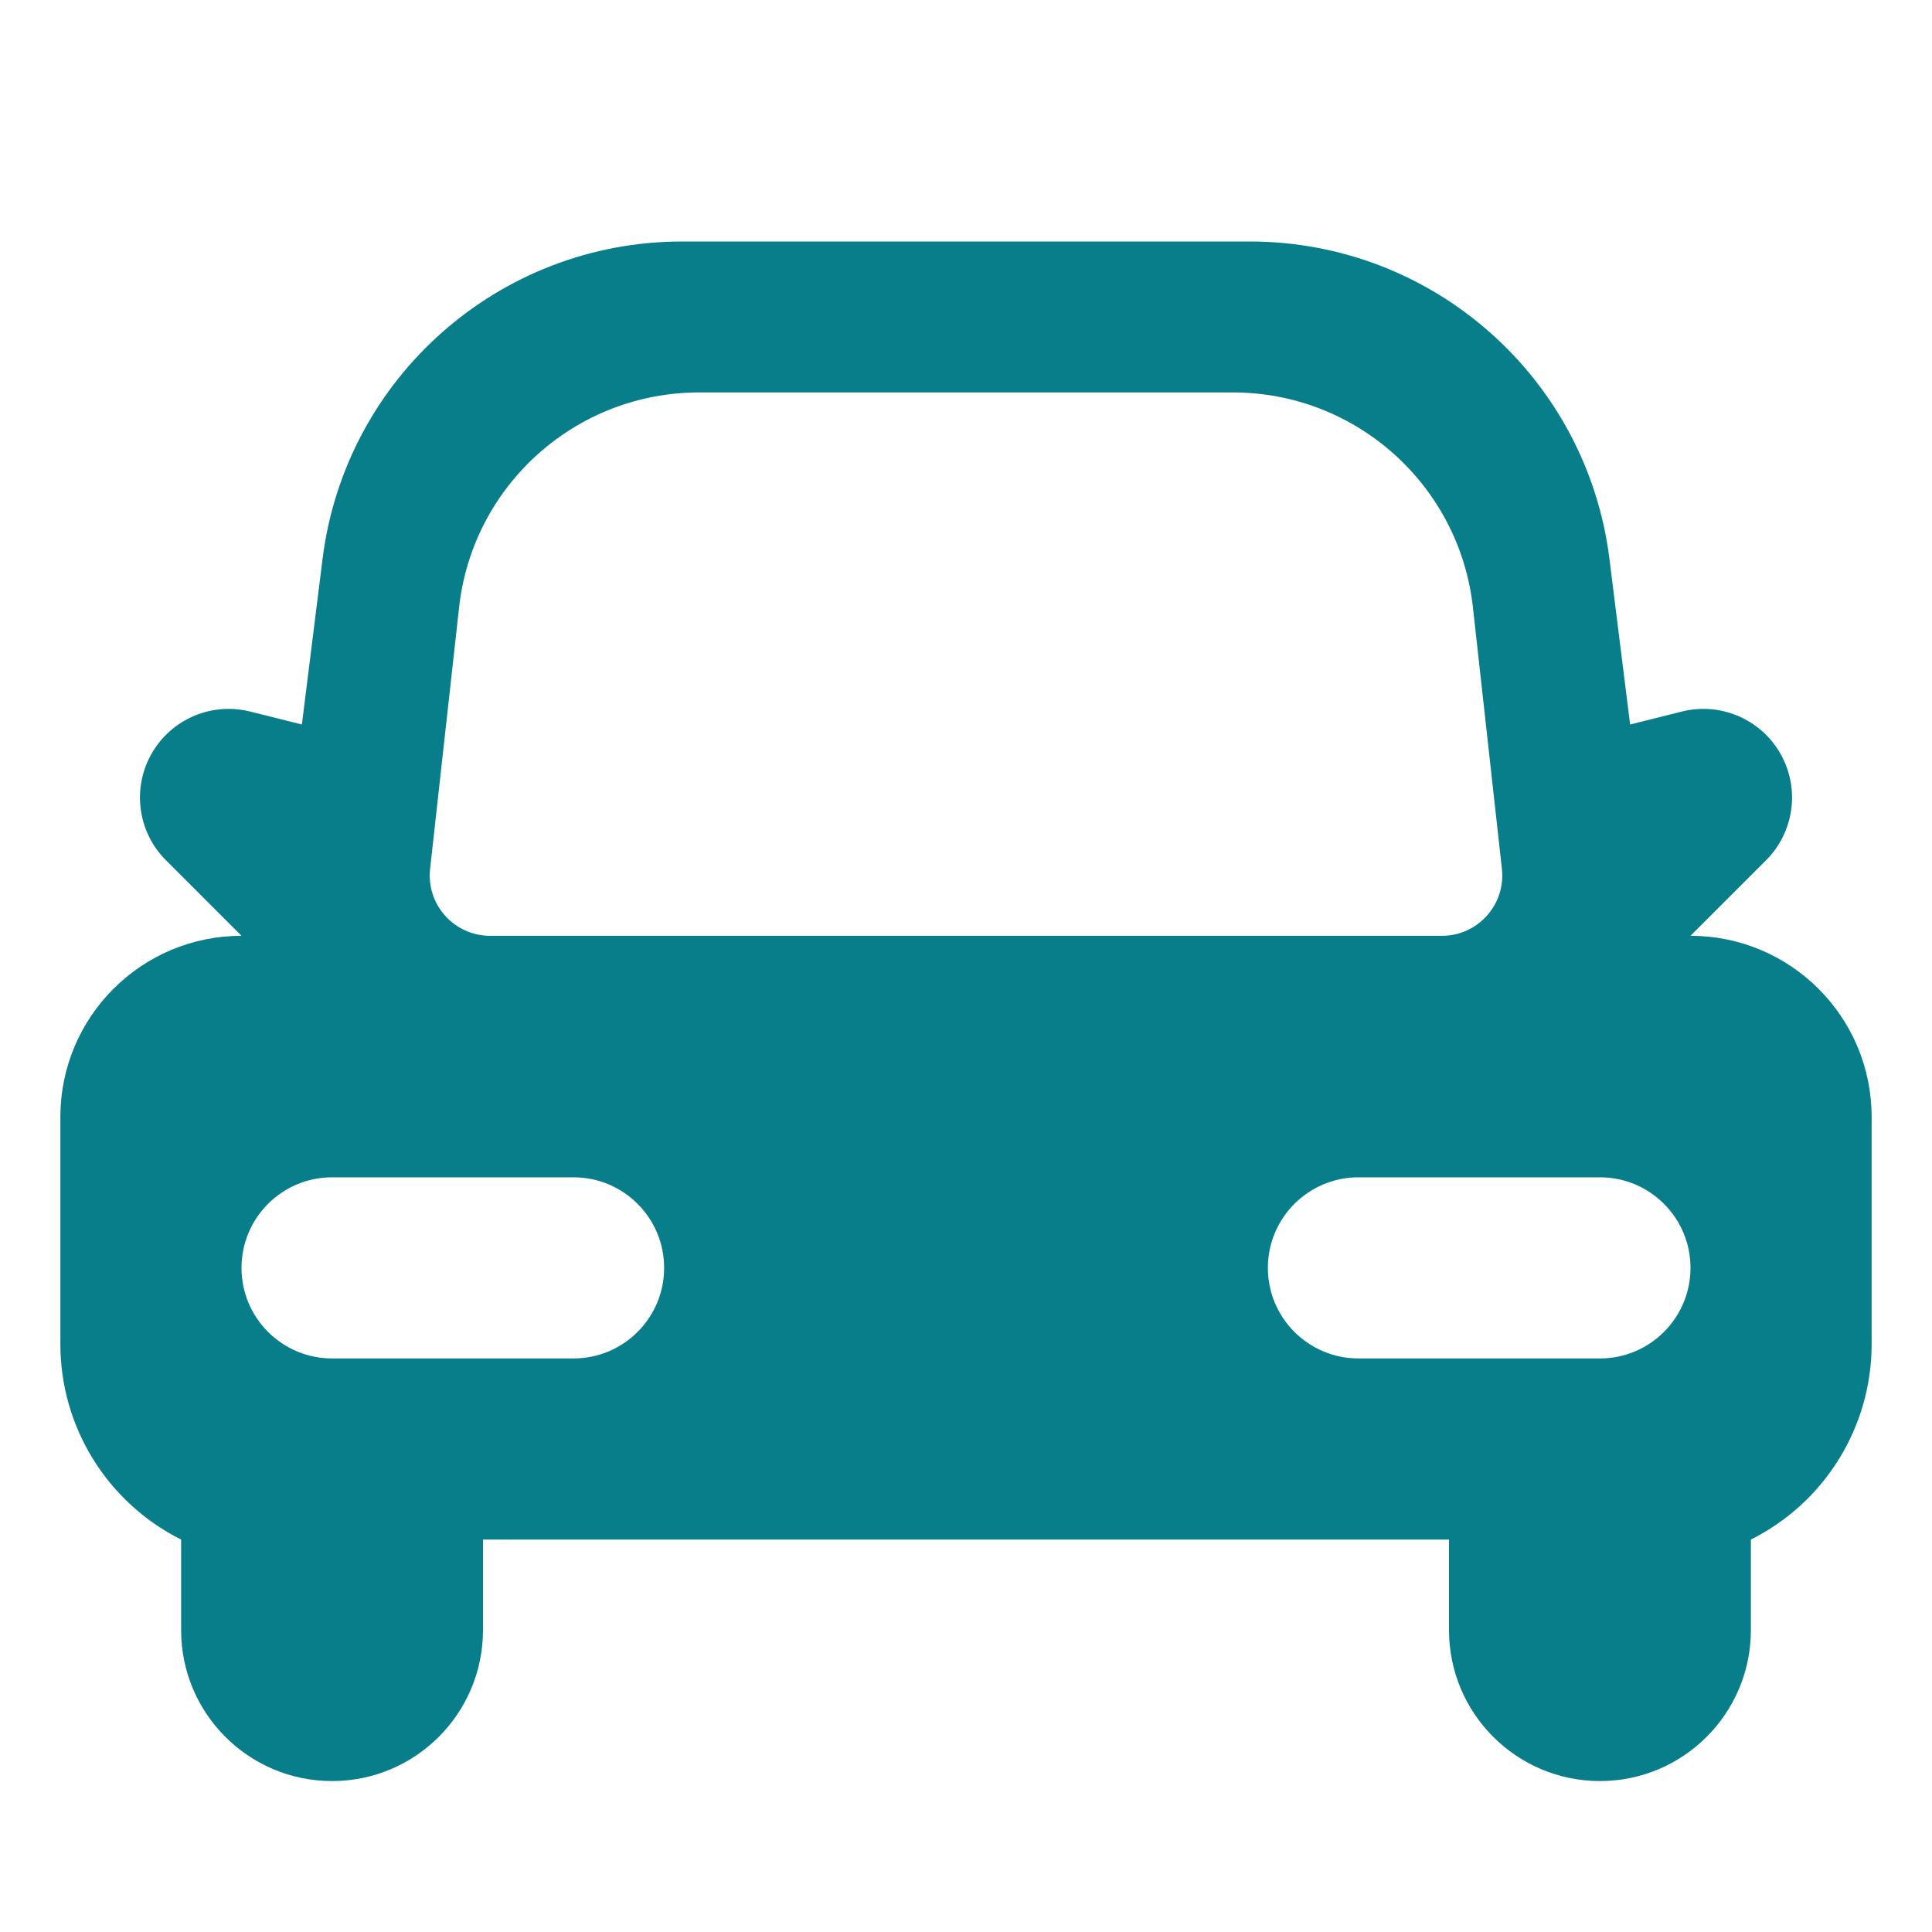 <svg width="24" height="24" viewBox="0 0 24 24" fill="none" xmlns="http://www.w3.org/2000/svg"
  data-id="IcProductDuotoneCarsFill">
  <path fill-rule="evenodd" clip-rule="evenodd"
    d="M2.25 19.125V20.25C2.25 21.285 3.089 22.125 4.125 22.125C5.161 22.125 6 21.285 6 20.25V19.125H18V20.25C18 21.285 18.84 22.125 19.875 22.125C20.91 22.125 21.75 21.285 21.75 20.25V19.125C22.669 18.665 23.25 17.726 23.25 16.698V13.875C23.25 12.632 22.243 11.625 21 11.625L21.939 10.686C22.274 10.351 22.357 9.839 22.145 9.415C21.914 8.953 21.394 8.714 20.893 8.839L20.25 9L19.993 6.942C19.711 4.69 17.797 3 15.527 3H8.473C6.203 3 4.289 4.69 4.007 6.942L3.75 9L3.107 8.839C2.606 8.714 2.086 8.953 1.855 9.415C1.643 9.839 1.726 10.351 2.061 10.686L3 11.625C1.757 11.625 0.75 12.632 0.75 13.875V16.698C0.75 17.726 1.331 18.665 2.25 19.125ZM17.912 11.625H6.088C5.641 11.625 5.293 11.236 5.343 10.792L5.703 7.544C5.872 6.024 7.156 4.875 8.685 4.875H15.315C16.843 4.875 18.128 6.024 18.297 7.544L18.657 10.792C18.707 11.236 18.359 11.625 17.912 11.625ZM7.125 16.875H4.125C3.504 16.875 3 16.371 3 15.75C3 15.129 3.504 14.625 4.125 14.625H7.125C7.746 14.625 8.25 15.129 8.25 15.75C8.25 16.371 7.746 16.875 7.125 16.875ZM16.875 16.875H19.875C20.496 16.875 21 16.371 21 15.75C21 15.129 20.496 14.625 19.875 14.625H16.875C16.254 14.625 15.75 15.129 15.75 15.75C15.75 16.371 16.254 16.875 16.875 16.875Z"
    fill="#087E8B"></path>
</svg>